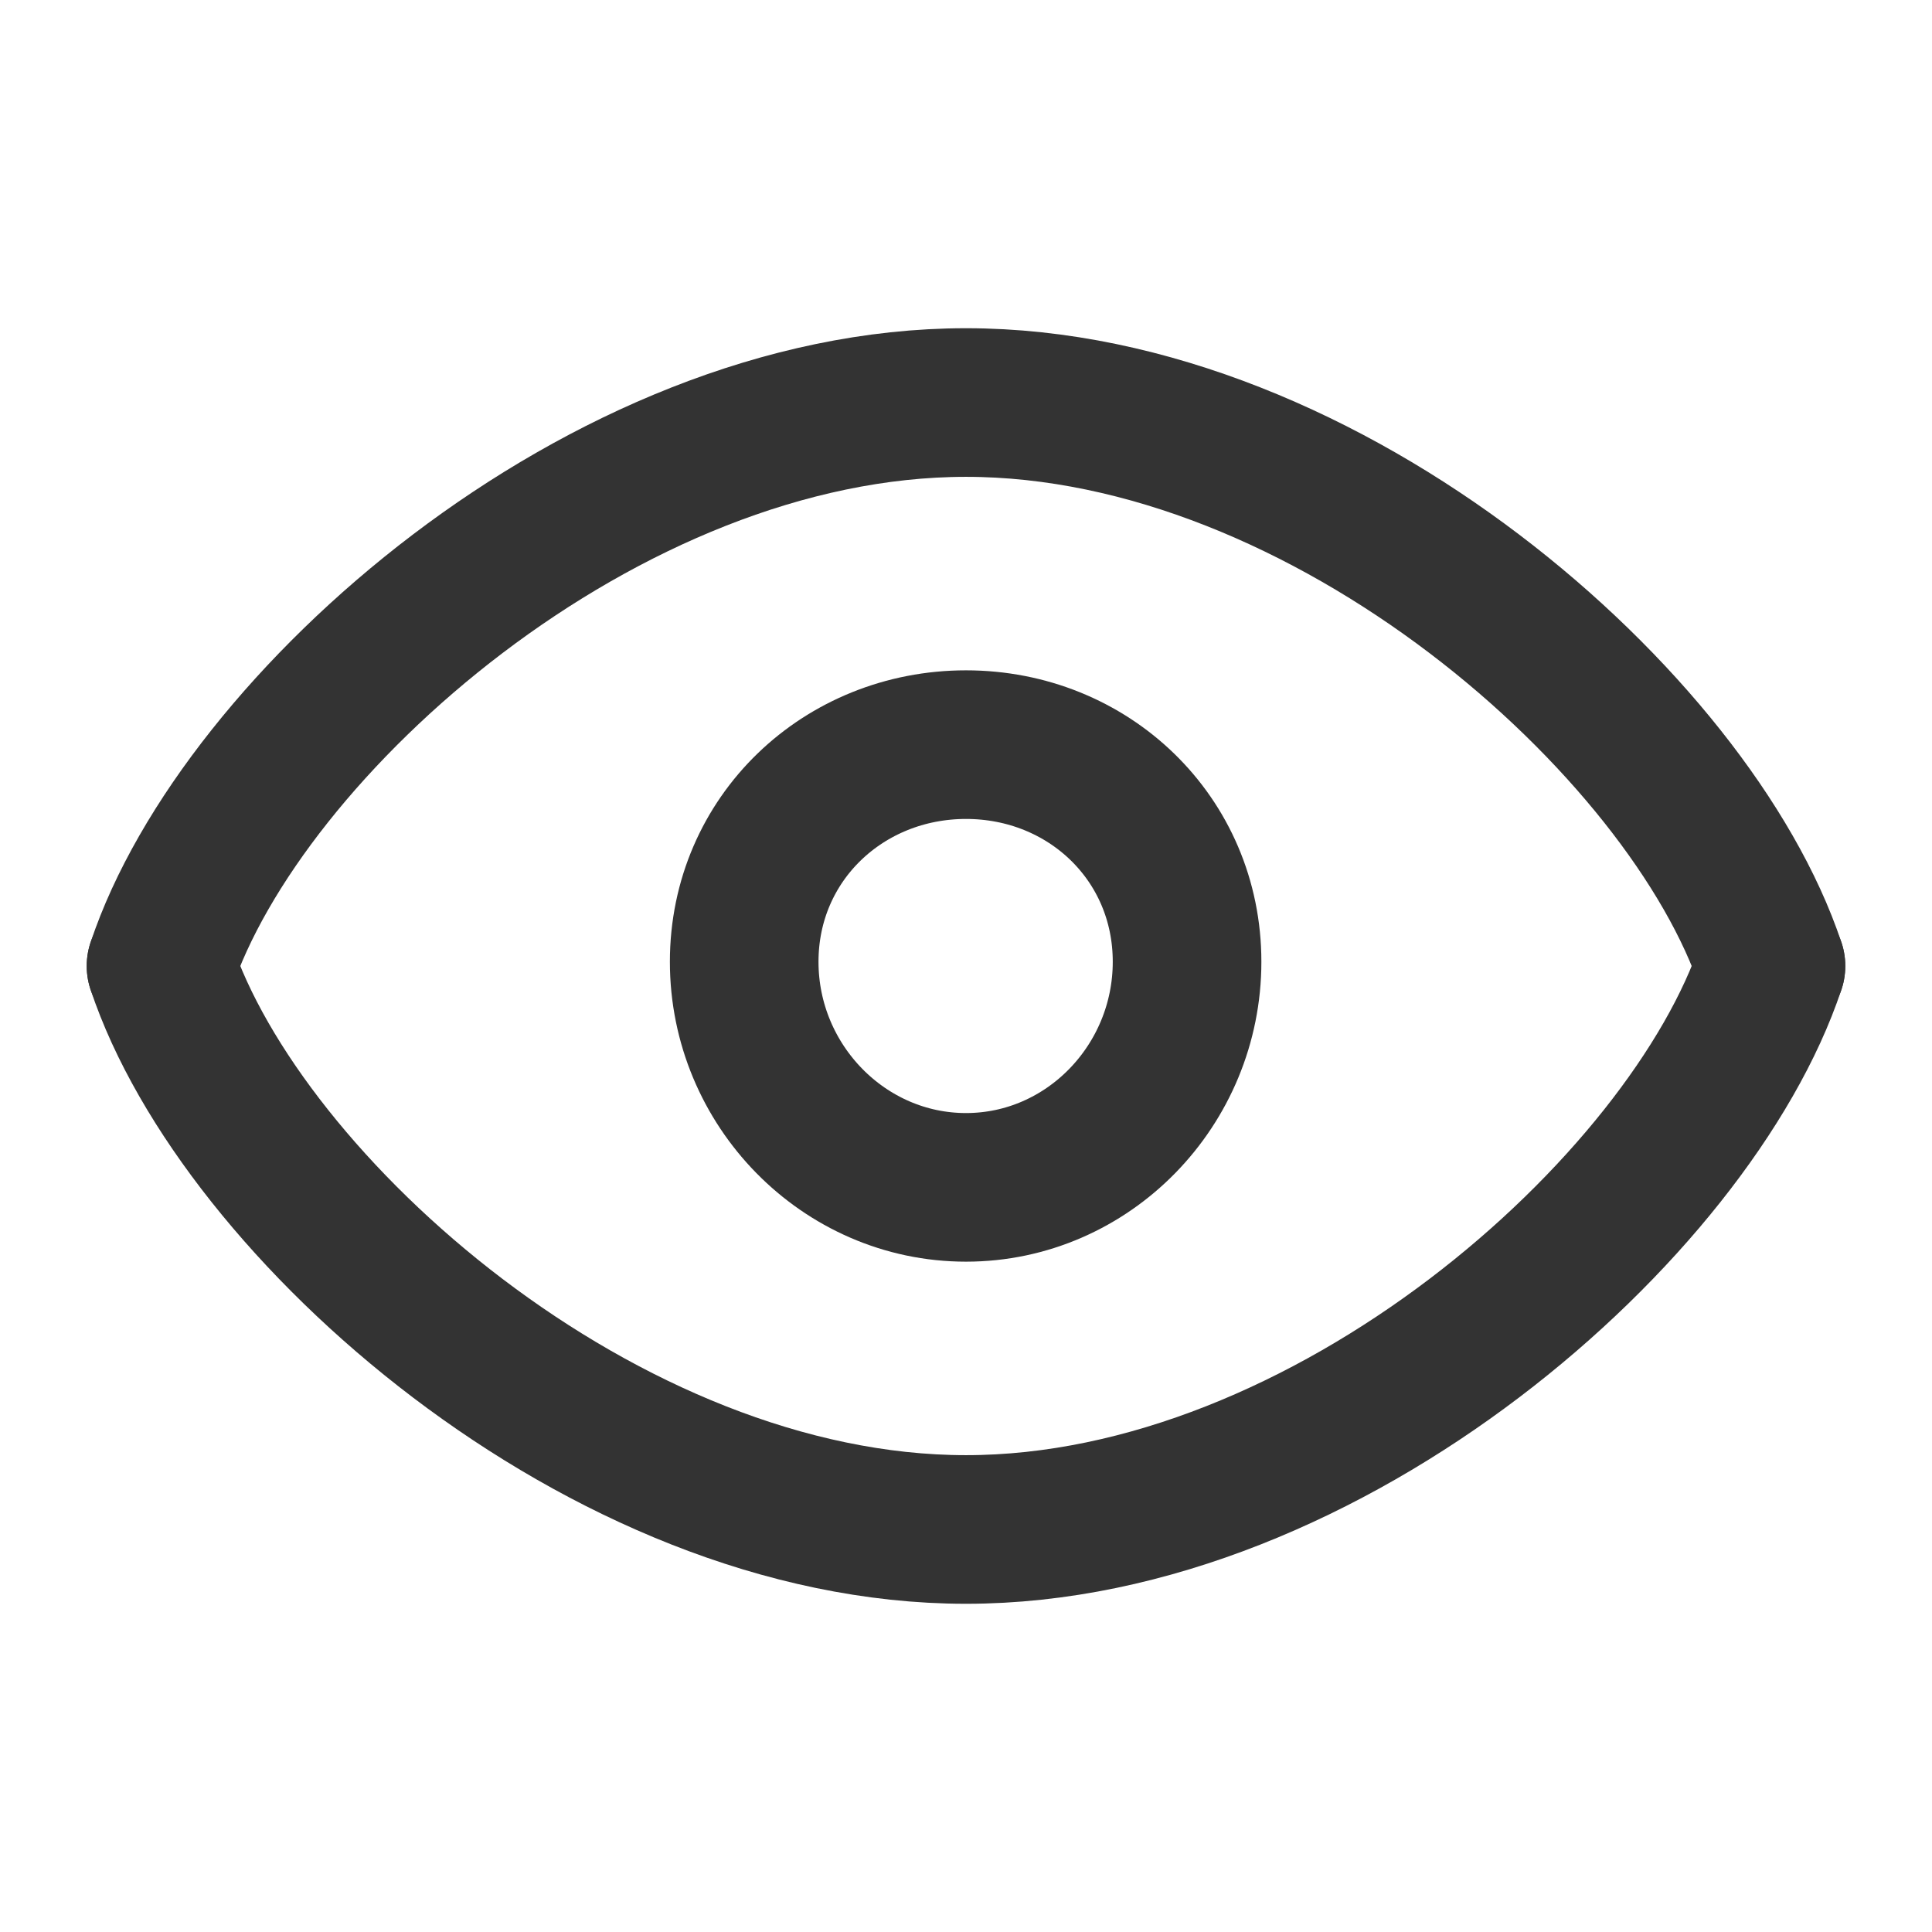 <svg width="26" height="26" viewBox="0 0 26 26" fill="none" xmlns="http://www.w3.org/2000/svg">
<path d="M23.833 13C22.75 9.75 17.875 5.417 13 5.417C8.125 5.417 3.25 9.75 2.167 13" stroke="#333333" stroke-width="2" stroke-linecap="round"/>
<path d="M2.167 13C3.25 16.25 8.125 20.583 13 20.583C17.875 20.583 22.75 16.25 23.833 13" stroke="#333333" stroke-width="2" stroke-linecap="round"/>
<path d="M15.975 12.943C15.975 14.605 14.645 15.979 13 15.979C11.355 15.979 10.015 14.605 10.015 12.943C10.015 11.281 11.355 10.021 13 10.021C14.645 10.021 15.975 11.281 15.975 12.943Z" stroke="#333333" stroke-width="2"/>
</svg>
